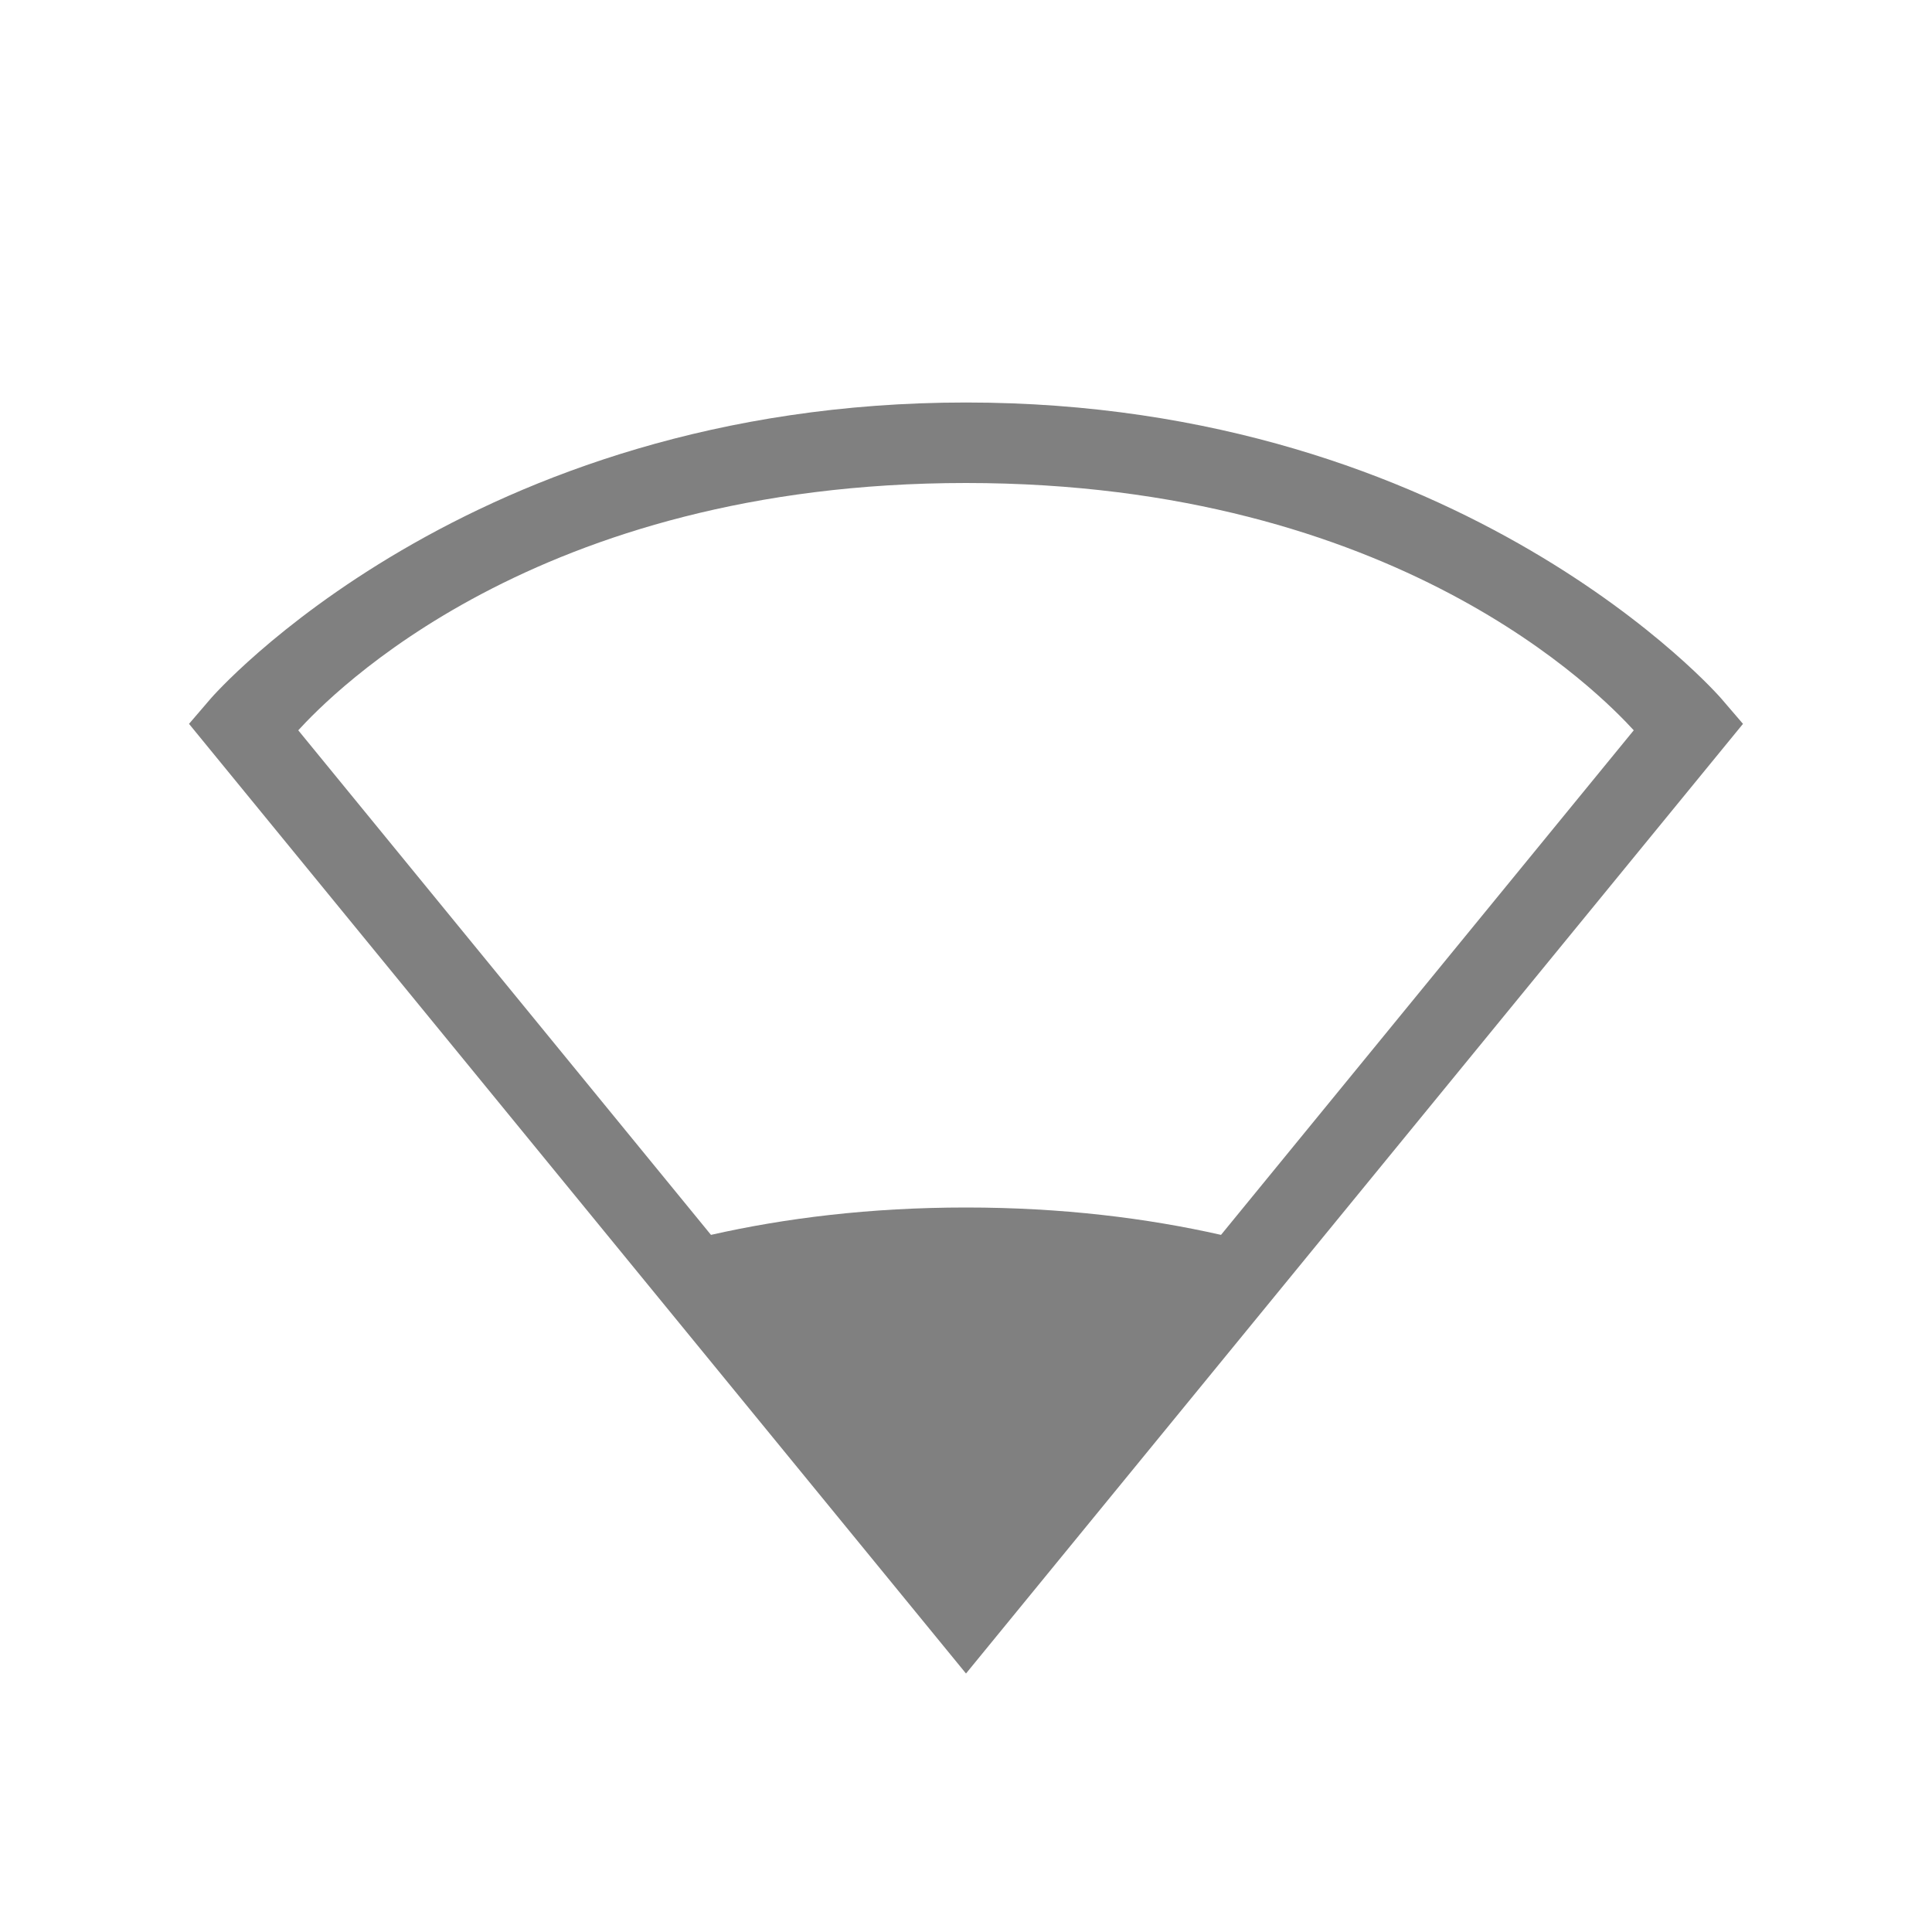<?xml version="1.0" encoding="UTF-8" standalone="no"?>
<svg viewBox="0 0 24 24" height="24" width="24" version="1.1" id="svg835" sodipodi:docname="wireless-signal-weak.svg" inkscape:version="1.1 (ce6663b3b7, 2021-05-25)"
   xmlns:inkscape="http://www.inkscape.org/namespaces/inkscape"
   xmlns:sodipodi="http://sodipodi.sourceforge.net/DTD/sodipodi-0.dtd"
   xmlns="http://www.w3.org/2000/svg"
   xmlns:svg="http://www.w3.org/2000/svg">
   <defs id="defs839" />
   <sodipodi:namedview id="namedview837" pagecolor="#ffffff" bordercolor="#666666" borderopacity="1.0" inkscape:pageshadow="2" inkscape:pageopacity="0.0" inkscape:pagecheckerboard="0" showgrid="true" inkscape:zoom="28" inkscape:cx="6.125" inkscape:cy="14.464286" inkscape:window-width="1920" inkscape:window-height="1043" inkscape:window-x="1920" inkscape:window-y="0" inkscape:window-maximized="1" inkscape:current-layer="svg835">
      <inkscape:grid type="xygrid" id="grid821" />
   </sodipodi:namedview>
   <path id="path1857" style="color:#000000;fill:#808080;fill-opacity:1;-inkscape-stroke:none" d="M 12 5 C 5.806 5 2.621 8.674 2.621 8.674 L 2.348 8.992 L 12 20.789 L 12.387 20.316 L 21.652 8.992 L 21.379 8.674 C 21.379 8.674 18.194 5 12 5 z M 12 6 C 17.362 6 19.897 8.639 20.295 9.072 L 15.168 15.34 C 14.247 15.132 13.194 15 12 15 C 10.806 15 9.753 15.132 8.832 15.34 L 3.705 9.072 C 4.103 8.639 6.638 6 12 6 z " />
</svg>
